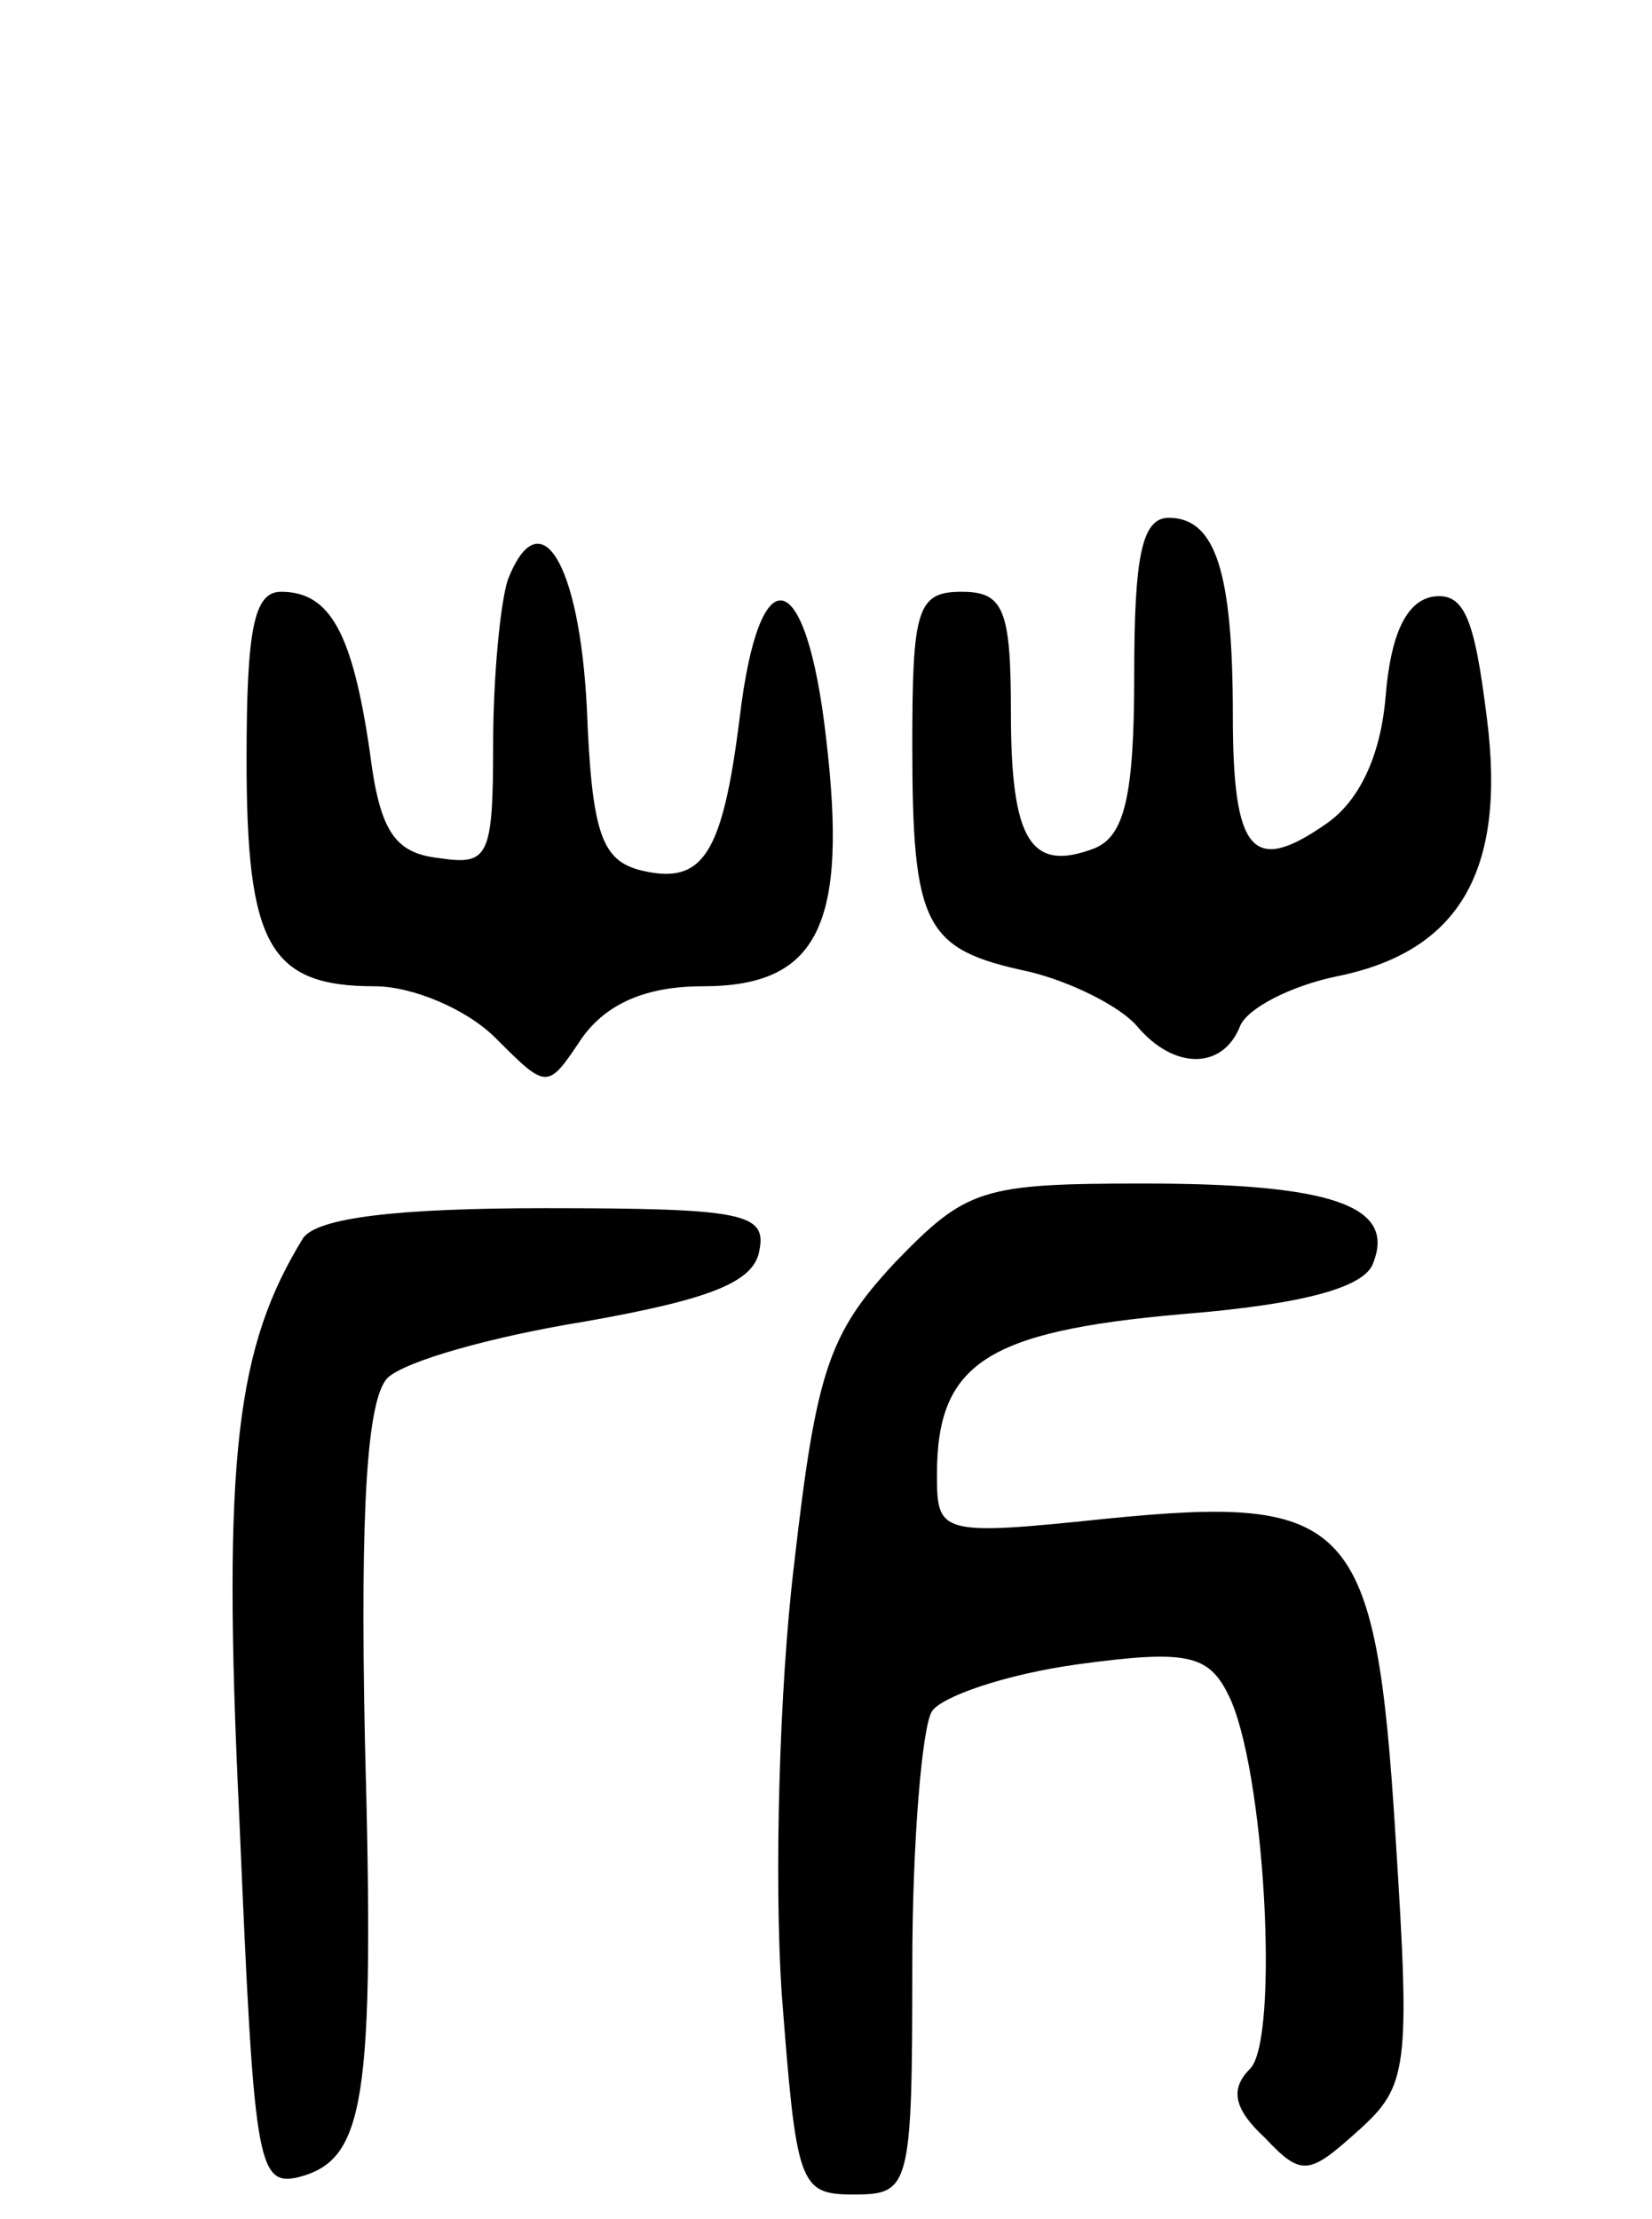 <svg version="1.0" xmlns="http://www.w3.org/2000/svg"
 width="67pt" height="90pt" viewBox="0 0 67 90"
 preserveAspectRatio="xMidYMid meet">
<g transform="translate(0,90) scale(0.1,-0.1)"
fill="#000000" stroke="none">
<path d="M460 626 c0 -49 -4 -65 -16 -70 -26 -10 -34 3 -34 55 0 42 -3 49 -20
49 -18 0 -20 -7 -20 -62 0 -74 5 -83 47 -92 17 -4 37 -14 44 -22 15 -18 35
-18 42 0 3 7 20 16 39 20 50 10 69 43 61 105 -5 40 -9 51 -22 49 -11 -2 -17
-16 -19 -40 -2 -25 -11 -43 -24 -52 -30 -21 -38 -12 -38 44 0 58 -7 80 -26 80
-11 0 -14 -16 -14 -64z"/>
<path d="M206 665 c-3 -9 -6 -39 -6 -67 0 -46 -2 -49 -22 -46 -18 2 -24 11
-28 43 -7 48 -16 65 -36 65 -11 0 -14 -15 -14 -68 0 -75 9 -92 52 -92 15 0 37
-9 49 -21 21 -21 21 -21 35 0 10 14 26 21 49 21 47 0 59 25 50 101 -8 70 -27
75 -35 8 -7 -56 -15 -68 -40 -62 -16 4 -20 15 -22 66 -3 59 -19 85 -32 52z"/>
<path d="M363 388 c-27 -29 -32 -44 -41 -123 -6 -50 -8 -127 -5 -173 6 -78 7
-82 29 -82 23 0 24 2 24 93 0 50 4 97 8 103 4 6 30 15 59 19 44 6 53 4 61 -12
15 -29 21 -140 9 -152 -8 -8 -7 -16 6 -28 15 -16 18 -15 38 3 20 18 21 25 15
119 -8 129 -18 139 -118 129 -67 -7 -68 -6 -68 18 0 45 20 58 99 65 50 4 75
11 78 21 9 23 -17 32 -93 32 -66 0 -72 -2 -101 -32z"/>
<path d="M123 398 c-27 -44 -33 -88 -26 -234 6 -140 7 -151 24 -147 27 7 31
30 27 177 -2 96 1 138 9 147 7 7 43 17 80 23 51 9 69 16 71 29 3 15 -7 17 -87
17 -61 0 -92 -4 -98 -12z"/>
</g>
</svg>
